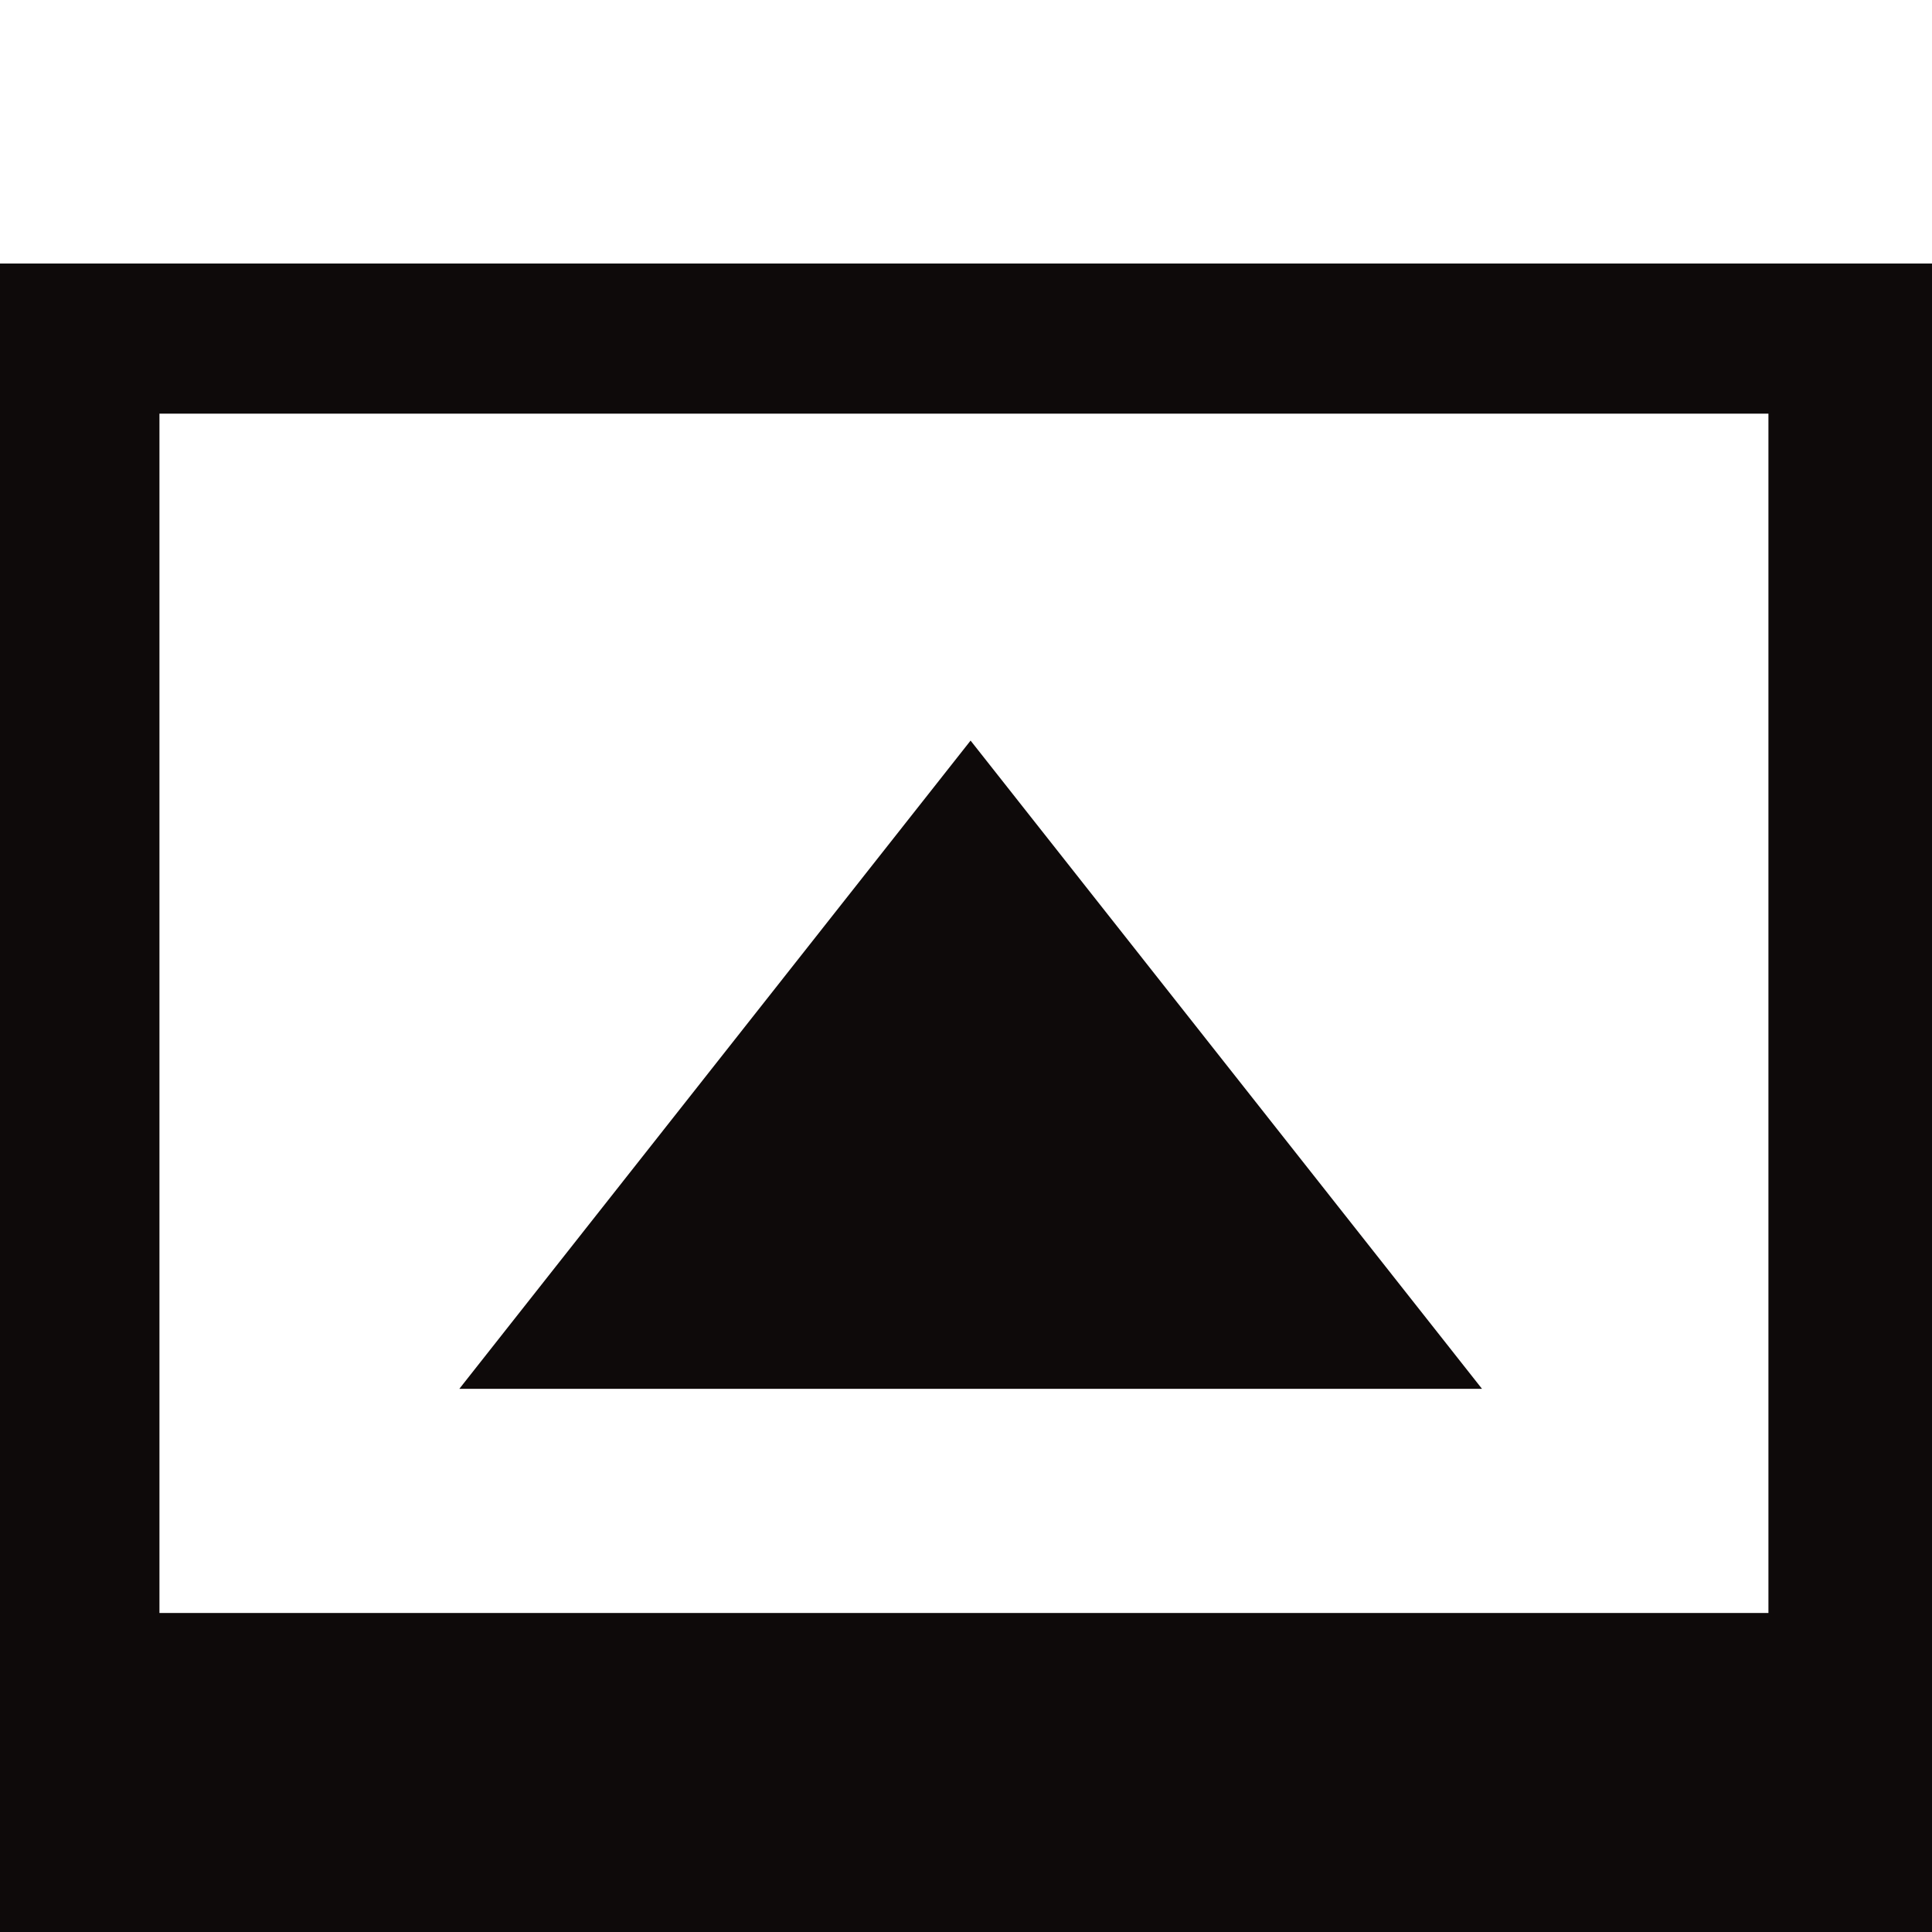 <?xml version="1.0" encoding="utf-8"?>
<!-- Generator: Adobe Illustrator 16.0.3, SVG Export Plug-In . SVG Version: 6.00 Build 0)  -->
<svg version="1.2" baseProfile="tiny" id="Layer_1" xmlns="http://www.w3.org/2000/svg" xmlns:xlink="http://www.w3.org/1999/xlink"
	 x="0px" y="0px" width="512px" height="512px" viewBox="0 0 512 512" xml:space="preserve">
<path fill="#0E0A0A" d="M512,512V69.833H0V512H512L512,512z M42.255,109.625h426.398l-0.001,317.837H42.255V109.625z
	 M257.213,196.264l135.531,171.785H121.731L257.213,196.264z"/>
</svg>
